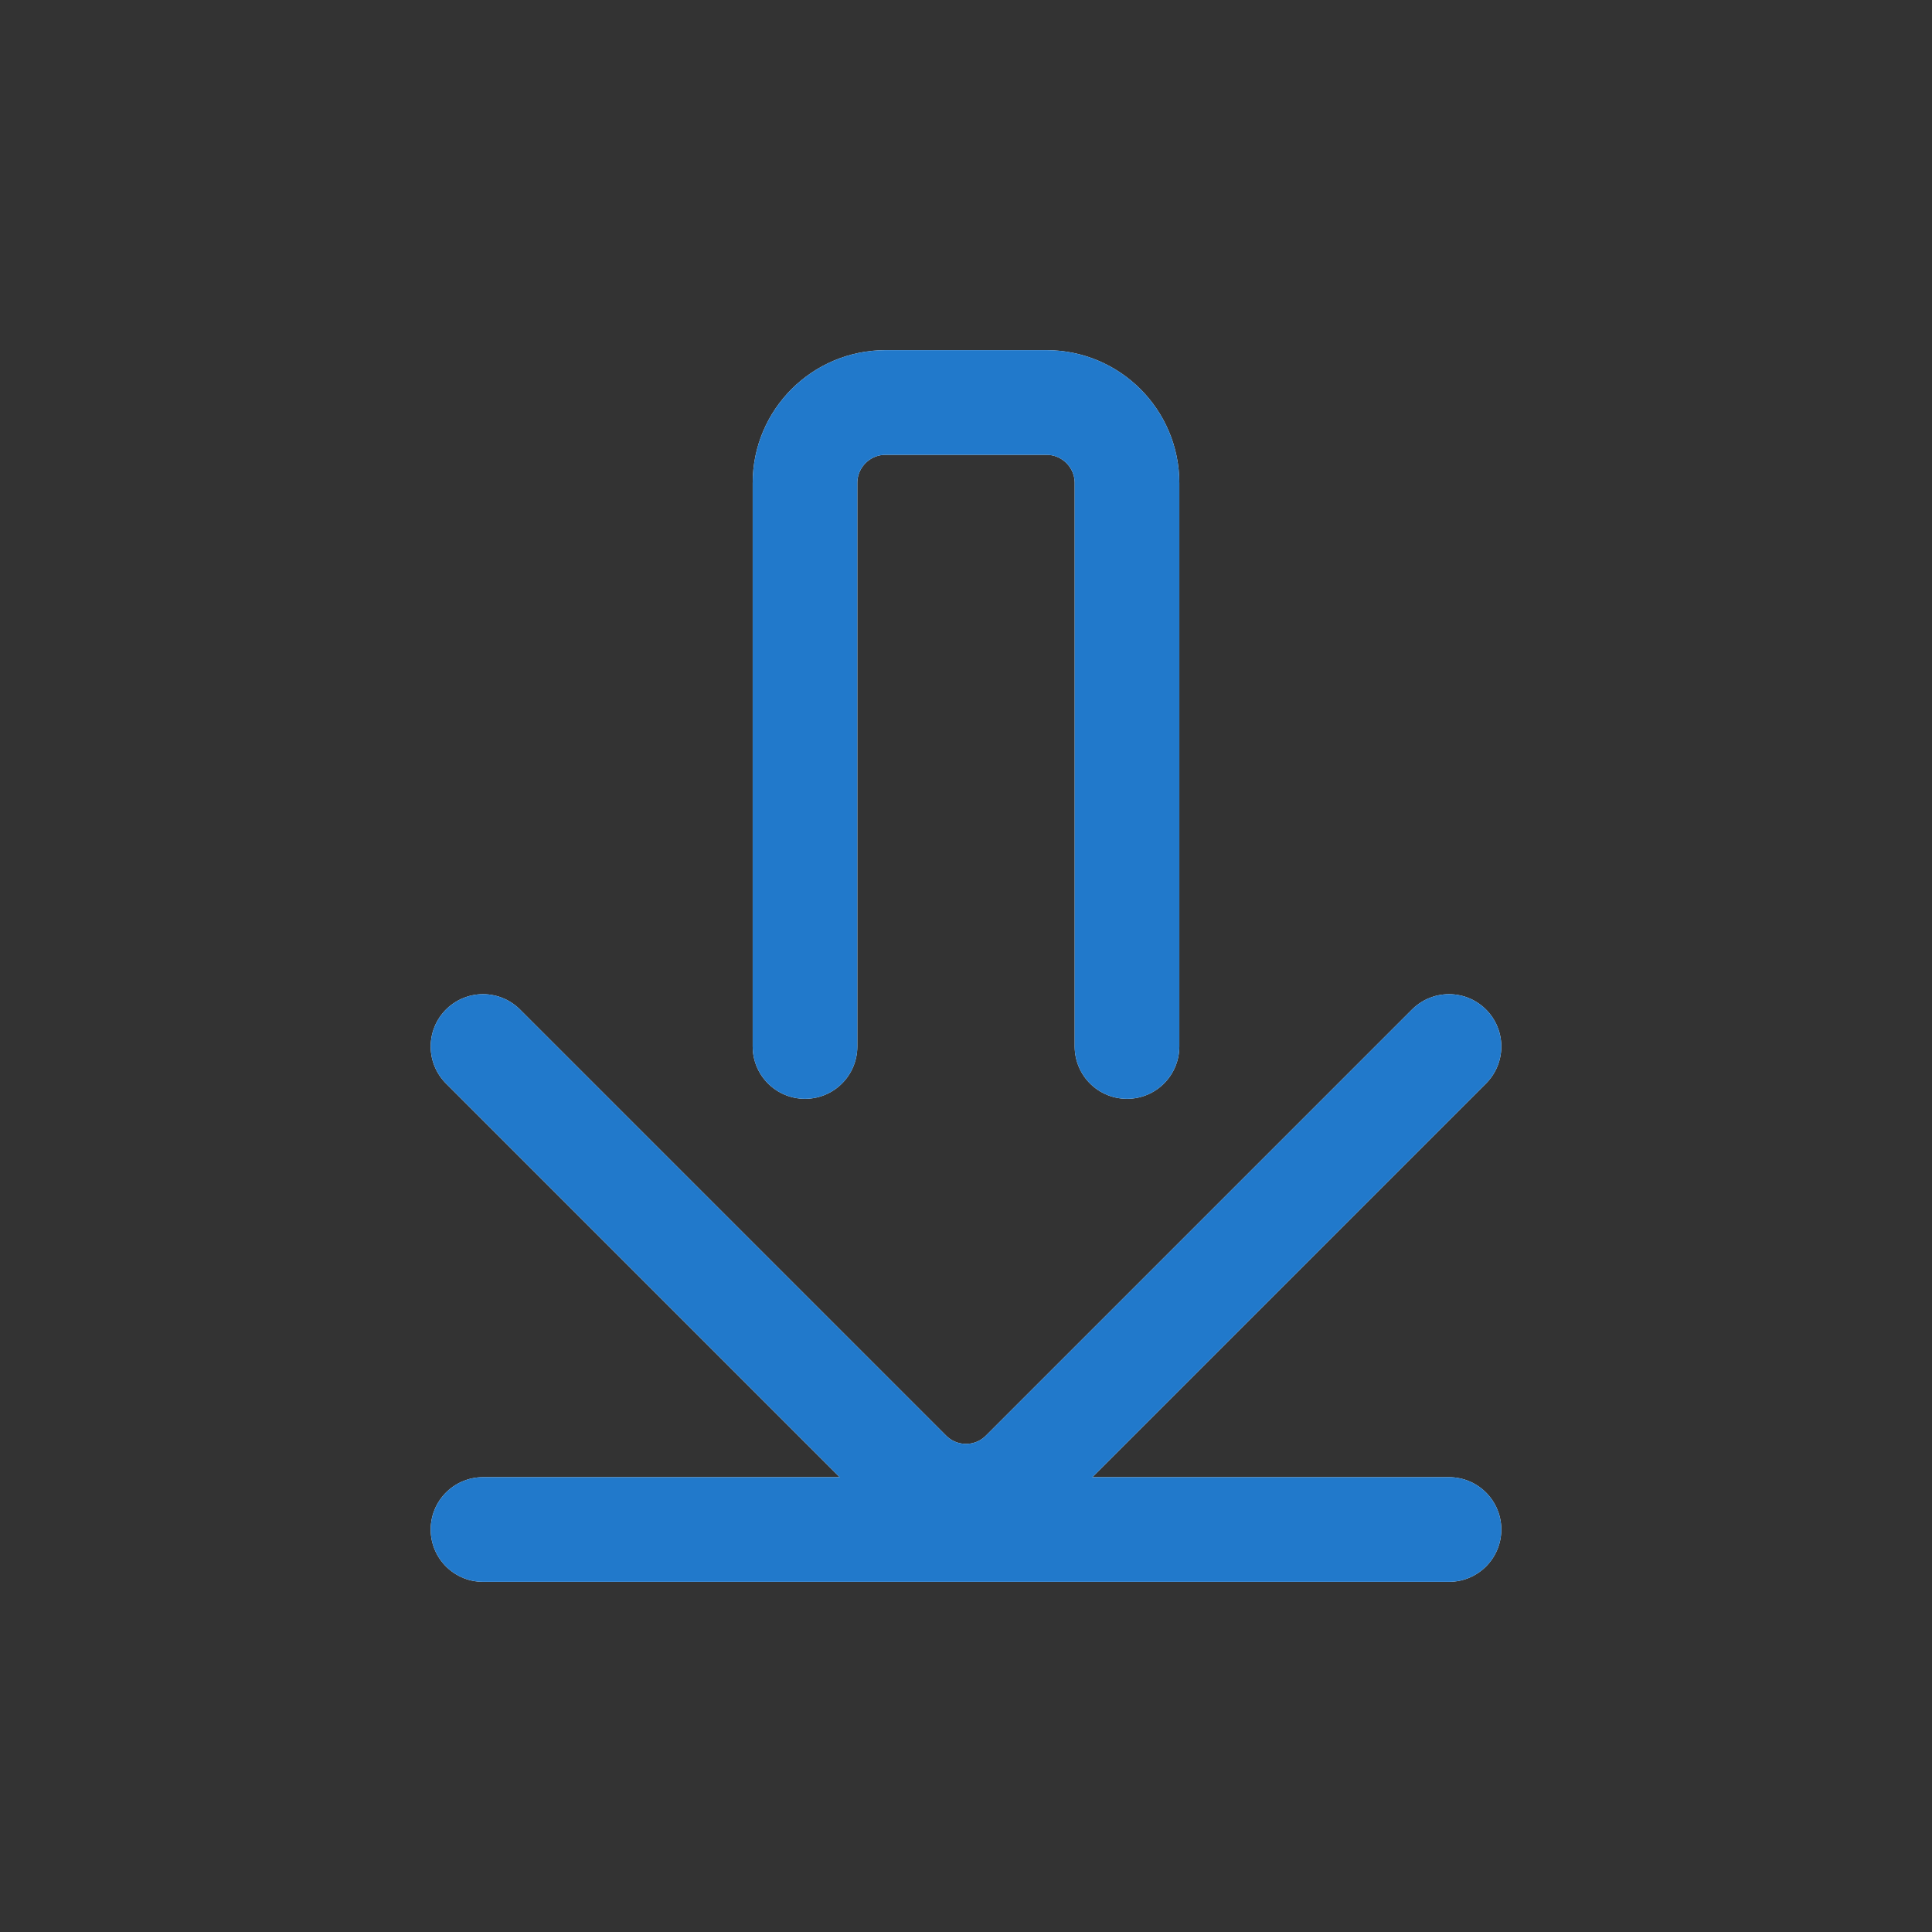 <?xml version="1.0" encoding="UTF-8" standalone="no"?>
<svg xmlns:inkscape="http://www.inkscape.org/namespaces/inkscape" xmlns:sodipodi="http://sodipodi.sourceforge.net/DTD/sodipodi-0.dtd" xmlns="http://www.w3.org/2000/svg" xmlns:svg="http://www.w3.org/2000/svg" width="24" height="24" viewBox="0 0 24 24" fill="none" version="1.1" id="svg3" sodipodi:docname="folder-downloads.svg" inkscape:version="1.4 (e7c3feb100, 2024-10-09)">
    <rect x="0" y="0" width="24" height="24" fill="#333333" stroke="none"/>
    <defs id="defs1">
        <style id="current-color-scheme" type="text/css">
            .ColorScheme-Text { color:#e6f0f5; }
            .ColorScheme-Text { color:#2179cb; }
            .ColorScheme-Background { color:#e4e4e4; }
        </style>
    </defs>
    <sodipodi:namedview id="namedview3" pagecolor="#ffffff" bordercolor="#ffffff" borderopacity="0.25" inkscape:showpageshadow="2" inkscape:pageopacity="0.0" inkscape:pagecheckerboard="0" inkscape:deskcolor="#d1d1d1" inkscape:zoom="23.540763" inkscape:cx="8.6233398" inkscape:cy="11.873022" inkscape:window-width="1920" inkscape:window-height="1008" inkscape:window-x="0" inkscape:window-y="0" inkscape:window-maximized="1" inkscape:current-layer="svg3"/>
    <g clip-path="url(#clip0_889_190)" id="g3" style="stroke-width:1.3;stroke-dasharray:none">
        <path id="path2" d="m 6,13 5.293,5.293 c 0.391,0.391 1.024,0.391 1.414,0 L 18,13 M 6,19 h 12" style="fill:none;stroke:#ffffff;stroke-opacity:1;stroke-linecap:round;stroke-width:1.3;stroke-dasharray:none"/>
        <path d="M 10,13 V 6 c 0,-0.552 0.448,-1 1,-1 h 2 c 0.552,0 1,0.448 1,1 v 7" stroke="#ffffff" stroke-width="1.2" stroke-linecap="round" stroke-linejoin="round" id="path3" style="display:inline;stroke-width:1.3;stroke-dasharray:none"/>
        <path id="path2" d="m 6,13 5.293,5.293 c 0.391,0.391 1.024,0.391 1.414,0 L 18,13 M 6,19 h 12" style="fill:none;stroke:currentColor;opacity:1;stroke-linecap:round;stroke-width:1.3;stroke-dasharray:none" class="ColorScheme-Text"/>
        <path d="M 10,13 V 6 c 0,-0.552 0.448,-1 1,-1 h 2 c 0.552,0 1,0.448 1,1 v 7" class="ColorScheme-Text" stroke-width="1.2" stroke-linecap="round" stroke-linejoin="round" id="path3" style="stroke:currentColor;opacity:1;display:inline;stroke-width:1.3;stroke-dasharray:none"/>
    </g>
    <defs id="defs3">
        <clipPath id="clip0_889_190">
            <rect width="24" height="24" fill="white" id="rect3"/>
        </clipPath>
    </defs>
</svg>
